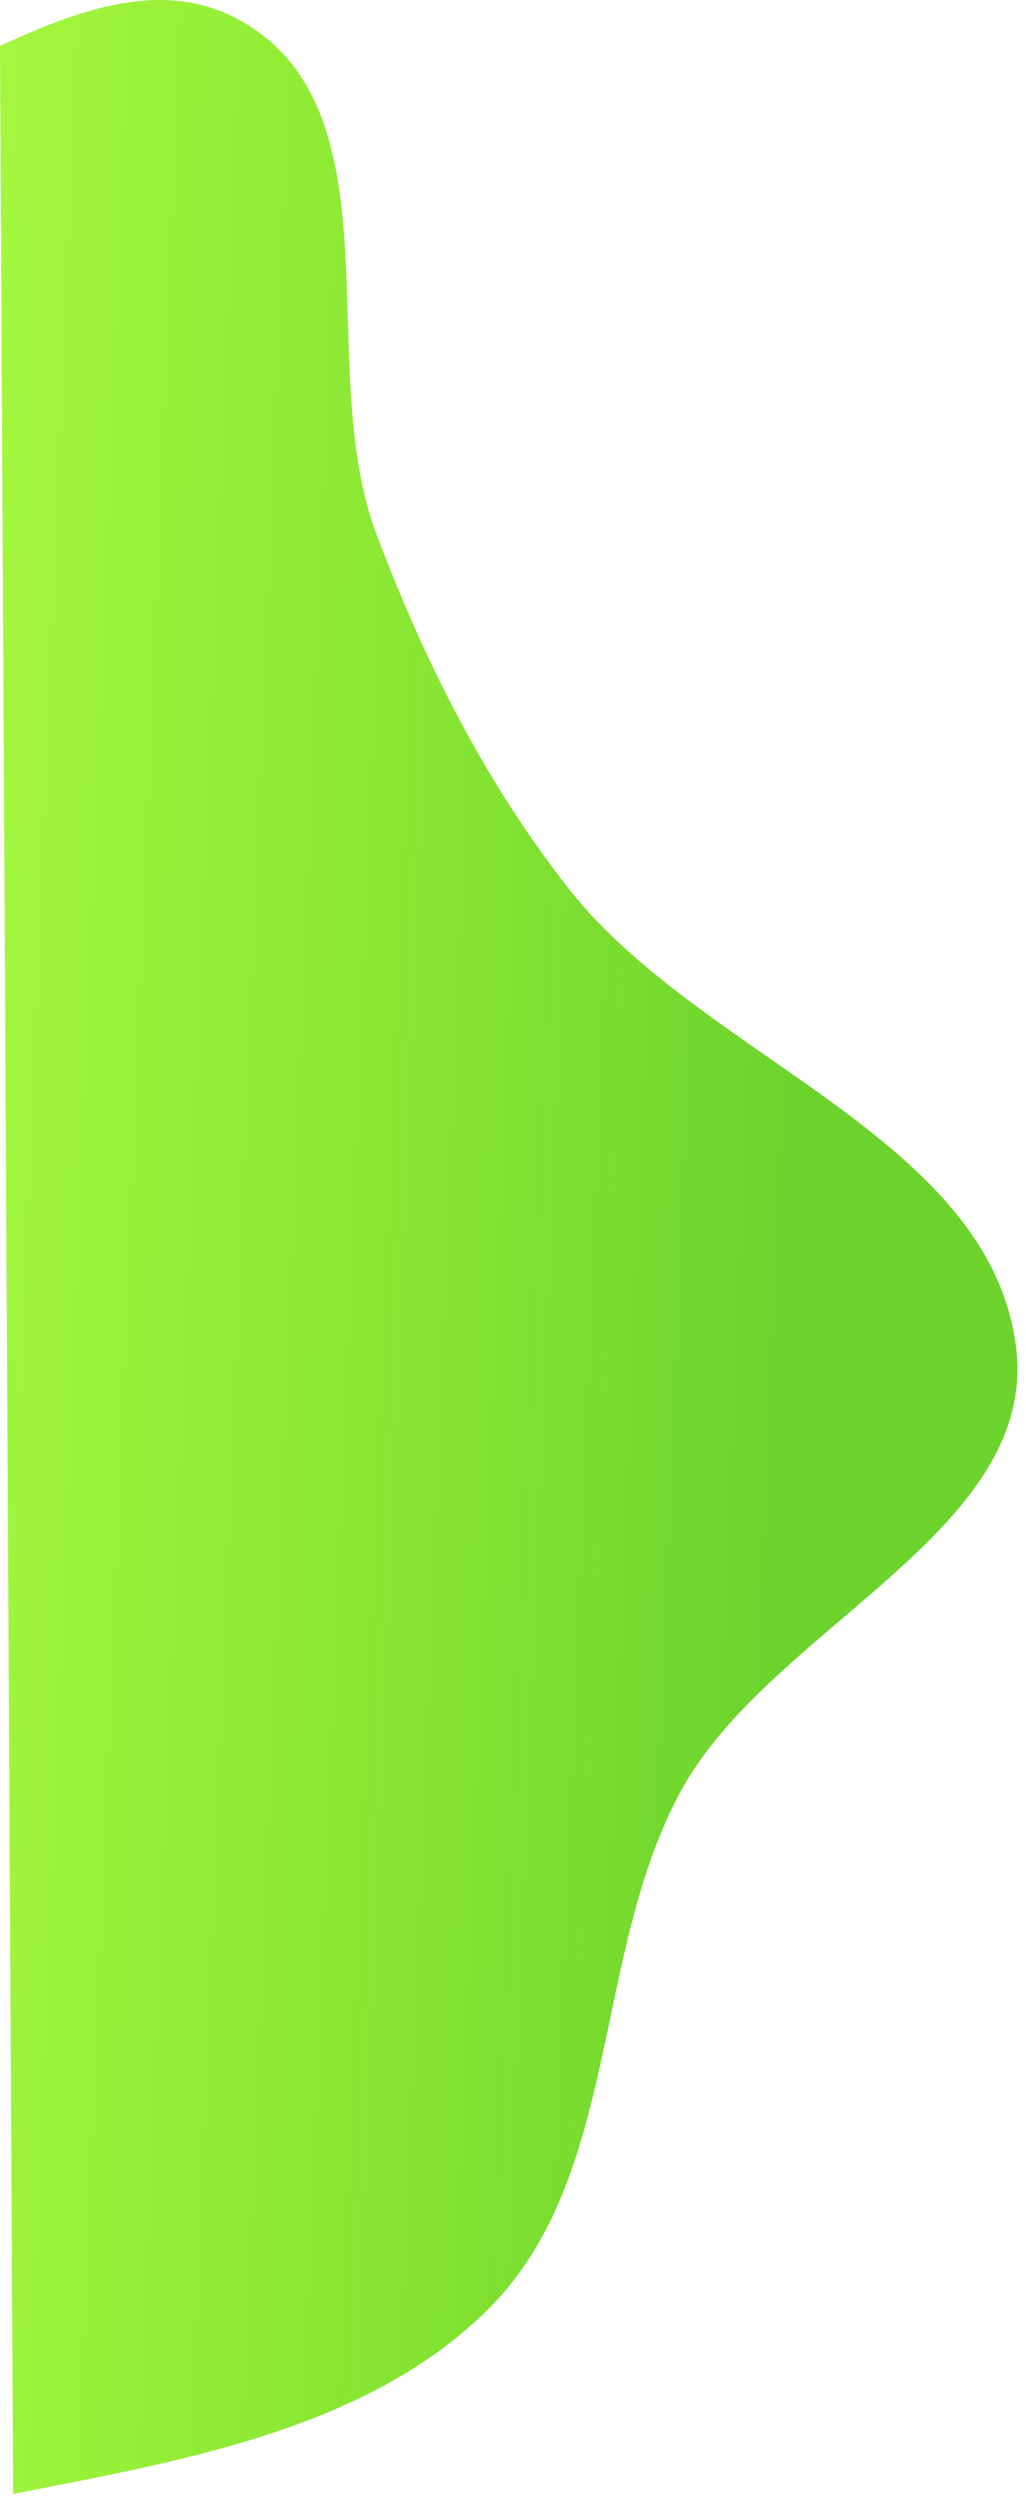 <svg width="101" height="246" viewBox="0 0 101 246" fill="none" xmlns="http://www.w3.org/2000/svg">
<path d="M67.085 176.129C75.892 160.091 102.274 150.664 100.017 132.549C97.447 111.925 69.08 104.088 56.042 87.515C47.711 76.926 41.729 64.977 37.029 52.486C30.856 36.084 39.402 11.151 23.925 2.171C16.543 -2.111 8.417 0.618 0 4.519L1.293 245.4C18.168 242.095 36.171 238.988 47.986 227.292C61.174 214.238 58.224 192.265 67.085 176.129Z" fill="url(#paint0_linear_149_160)"/>
<defs>
<linearGradient id="paint0_linear_149_160" x1="112.584" y1="75.591" x2="-12.689" y2="70.381" gradientUnits="userSpaceOnUse">
<stop offset="0.255" stop-color="#6CD32D"/>
<stop offset="1" stop-color="#8FF908" stop-opacity="0.77"/>
</linearGradient>
</defs>
</svg>
